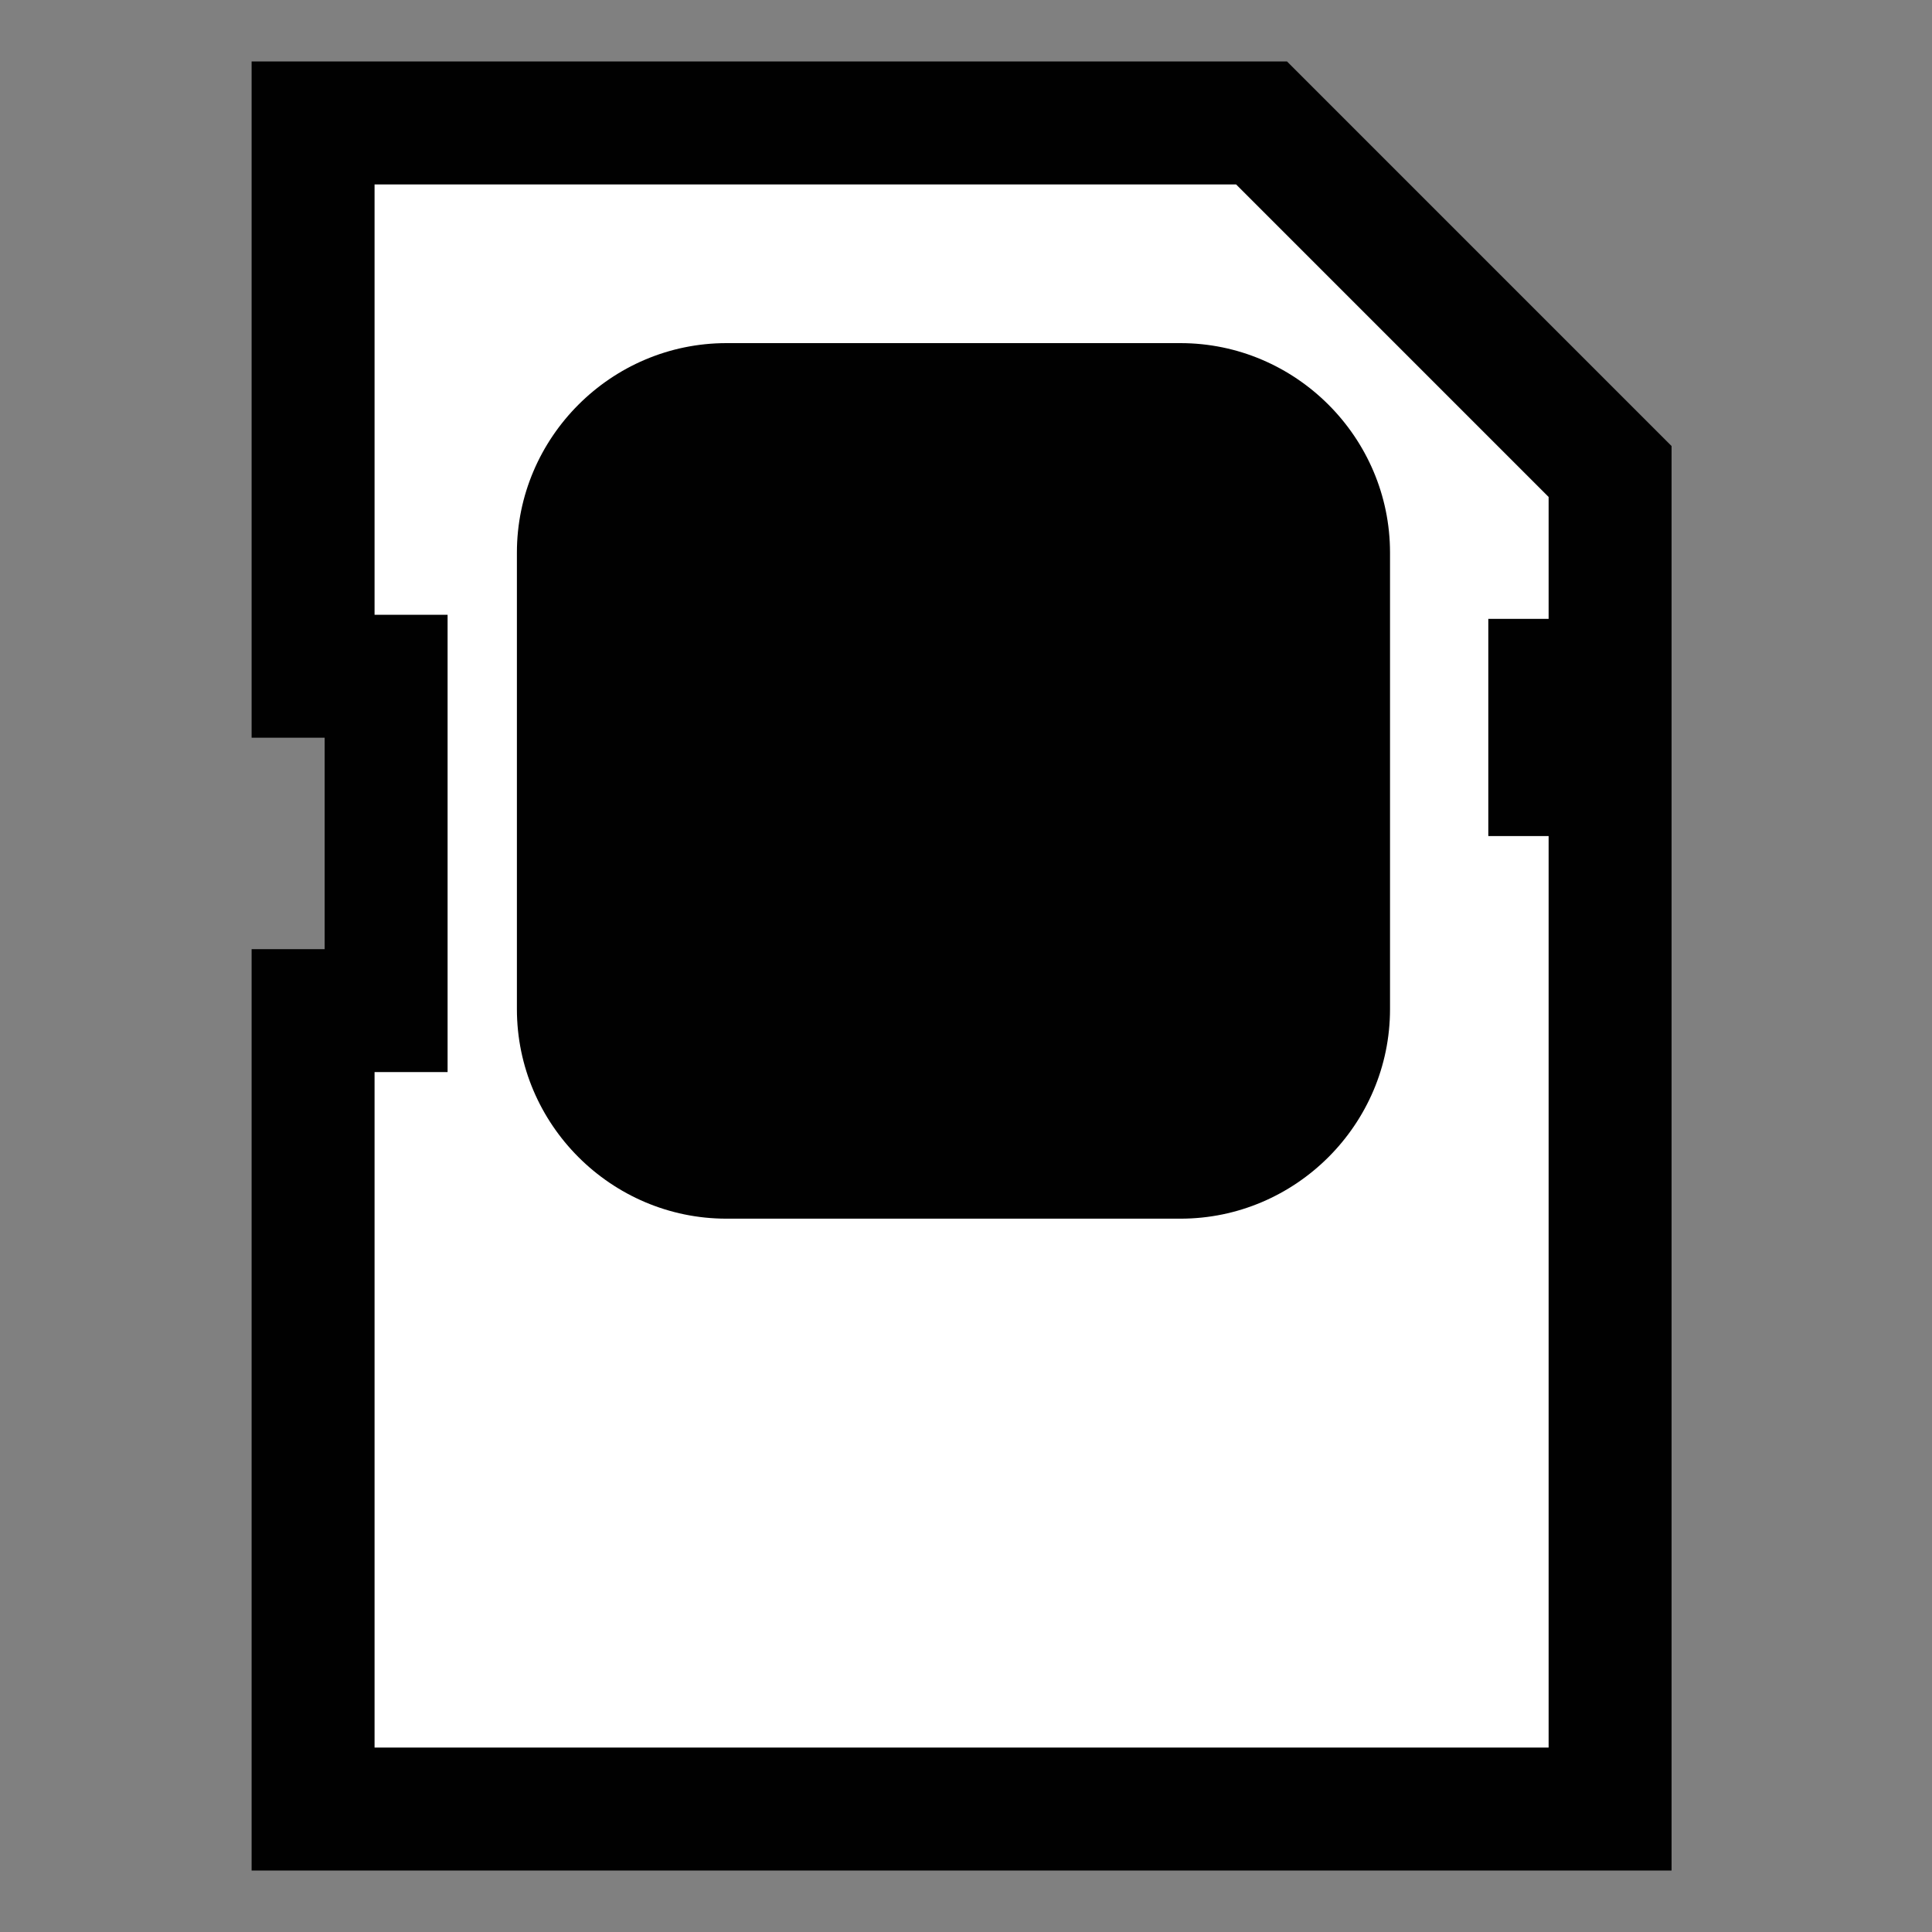 <?xml version="1.0" ?><!DOCTYPE svg  PUBLIC '-//W3C//DTD SVG 1.1//EN'  'http://www.w3.org/Graphics/SVG/1.1/DTD/svg11.dtd'><svg enable-background="new 0 0 55 55" height="55px" version="1.1" viewBox="0 0 55 55" width="55px" x="0px" xml:space="preserve" xmlns="http://www.w3.org/2000/svg" xmlns:xlink="http://www.w3.org/1999/xlink" y="0px"><rect x="0" y="0" width="55" height="55" fill="#808080" stroke="none"/><g display="block" id="media-flash-sd-mmc">
	<g display="inline">
		<polygon fill="#ffffff" points="35.914,3.5 8.913,3.5 8.913,19.251 10.992,19.251     10.992,28.77 8.913,28.77 8.913,51.5 45.836,51.5 45.836,22.051 44.119,22.051 44.119,19.368 45.836,19.368 45.836,13.423   " stroke="#010101" stroke-width="3.5"/>
		<path d="M39.571,28.728c0,3.281-2.685,5.965-5.966,5.965H20.68c-3.28,0-5.965-2.684-5.965-5.965V15.733    c0-3.281,2.684-5.965,5.965-5.965h12.925c3.281,0,5.966,2.685,5.966,5.965V28.728z" fill="#010101"/>
	</g>
</g></svg>